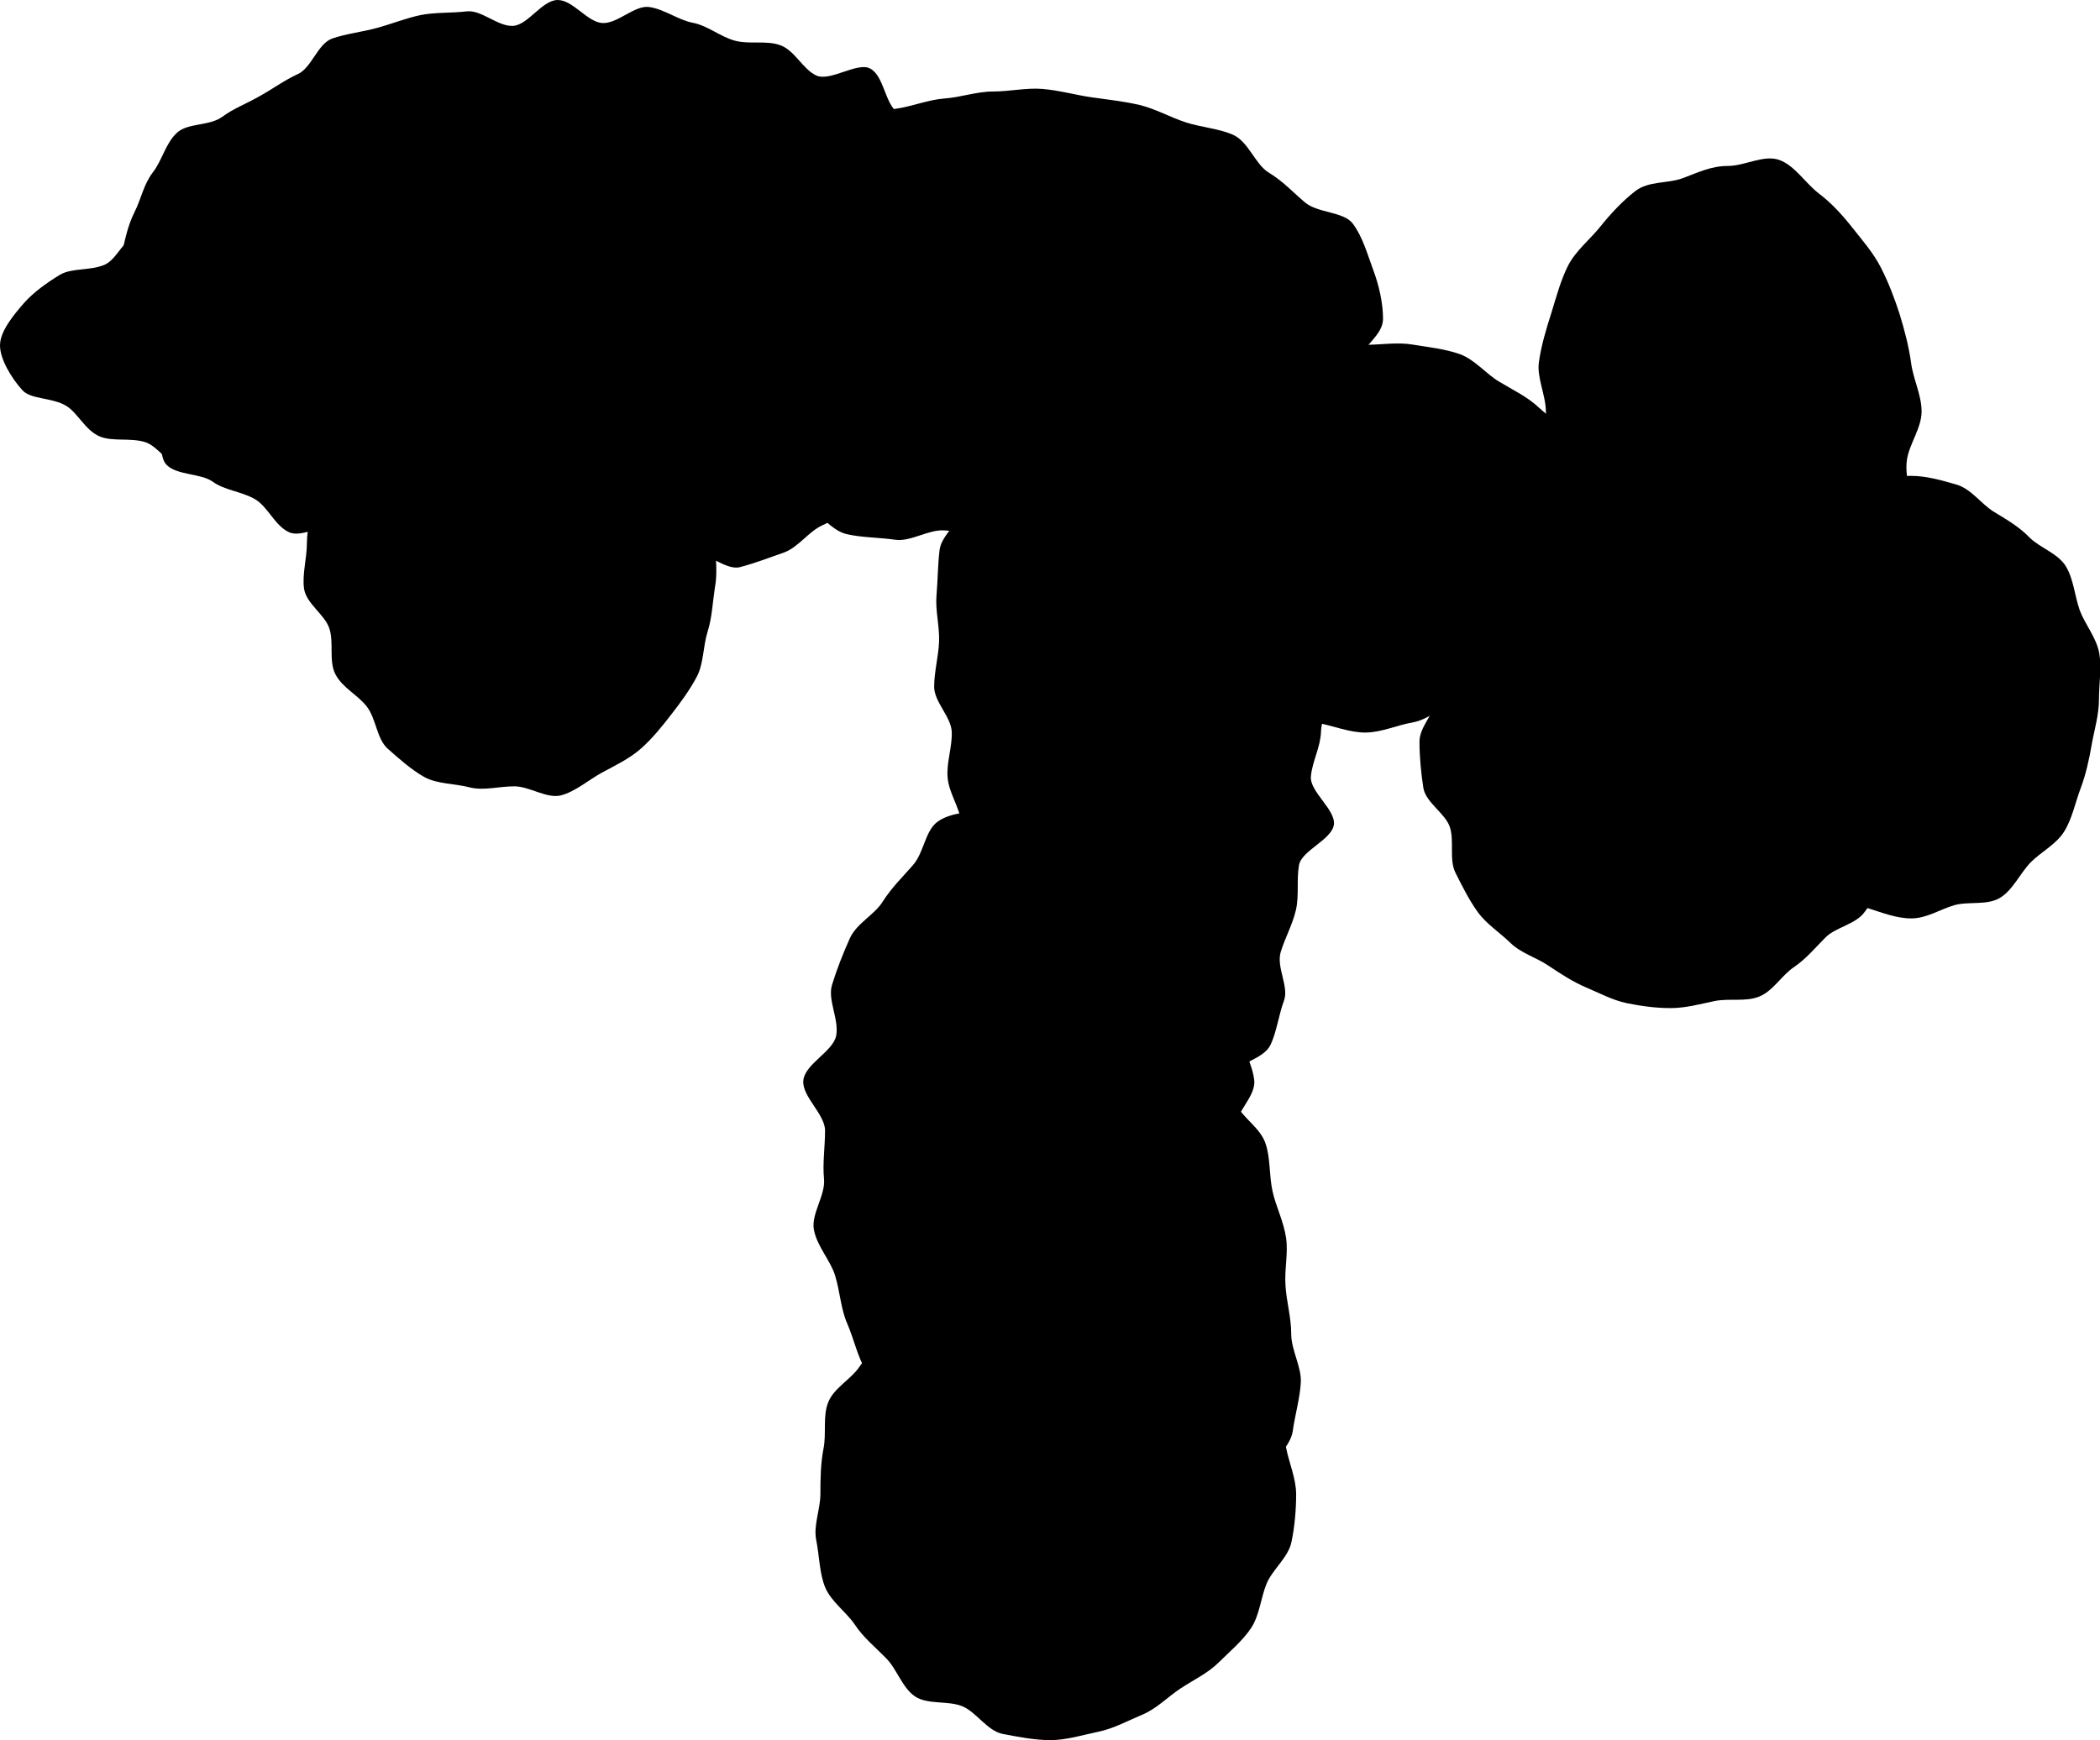 <?xml version="1.0" encoding="utf-8"?>
<!-- Generator: Adobe Illustrator 24.1.1, SVG Export Plug-In . SVG Version: 6.00 Build 0)  -->
<svg version="1.1" id="Layer_1" xmlns="http://www.w3.org/2000/svg" xmlns:xlink="http://www.w3.org/1999/xlink" x="0px" y="0px"
	 width="81.22" height="67.33" viewBox="0 0 81.22 67.33" style="enable-background:new 0 0 81.22 67.33;" xml:space="preserve">
<style type="text/css">
	.st0{fill:none;stroke:#000000;stroke-miterlimit:10;}
</style>
<g>
	<g>
		<g>
			<path d="M39.74,11.37c0,0.59-0.43,1.23-0.57,1.79c-0.14,0.56-0.22,1.23-0.49,1.76c-0.26,0.51-1.09,0.7-1.46,1.17
				c-0.35,0.45-0.97,0.59-1.41,1c-0.41,0.39-0.49,1.15-0.98,1.51c-0.46,0.34-1.01,0.55-1.53,0.84c-0.5,0.28-0.96,0.64-1.51,0.89
				c-0.52,0.24-0.92,0.85-1.48,1.05c-0.54,0.19-1.12,0.41-1.69,0.56c-0.56,0.15-1.34-0.66-1.93-0.55c-0.57,0.11-1.02,0.86-1.61,0.93
				c-0.57,0.07-1.16,0.15-1.76,0.18c-0.58,0.04-1.17,0.67-1.77,0.67c-0.59,0-1.21-0.3-1.78-0.34c-0.59-0.04-1.18-0.25-1.76-0.32
				c-0.59-0.08-1.2-0.11-1.77-0.22c-0.58-0.11-0.99-0.95-1.55-1.1c-0.58-0.16-1.01-0.61-1.55-0.8c-0.56-0.2-1.44,0.44-1.96,0.2
				c-0.55-0.25-0.82-0.99-1.32-1.28c-0.52-0.3-1.18-0.34-1.64-0.68C7.76,18.31,6.87,18.39,6.46,18c-0.44-0.41-0.04-1.59-0.38-2.04
				c-0.37-0.48-0.74-0.84-1-1.36c-0.27-0.53-1.37-0.78-1.51-1.34c-0.14-0.57,0.3-1.3,0.3-1.89c0-0.59,0.71-1.04,0.85-1.6
				C4.85,9.21,4.94,8.74,5.2,8.21c0.26-0.51,0.35-1.07,0.71-1.54C6.27,6.21,6.4,5.55,6.84,5.14c0.41-0.39,1.25-0.26,1.74-0.61
				c0.46-0.34,0.96-0.52,1.48-0.82c0.5-0.28,0.93-0.6,1.47-0.85c0.52-0.24,0.76-1.17,1.32-1.37C13.4,1.3,14,1.24,14.58,1.08
				c0.56-0.15,1.12-0.38,1.7-0.5c0.57-0.11,1.18-0.07,1.77-0.14c0.57-0.07,1.21,0.6,1.8,0.56c0.58-0.04,1.12-1,1.72-1
				c0.59,0,1.14,0.85,1.72,0.89c0.59,0.04,1.24-0.69,1.81-0.62c0.59,0.08,1.12,0.5,1.69,0.61c0.58,0.11,1.07,0.54,1.62,0.69
				c0.58,0.16,1.23-0.02,1.77,0.18c0.56,0.2,0.87,0.93,1.39,1.17c0.55,0.25,1.61-0.55,2.1-0.26c0.52,0.3,0.56,1.34,1.03,1.68
				c0.49,0.35,1.12,0.48,1.54,0.87c0.44,0.41,0.27,1.29,0.61,1.74c0.37,0.48,0.89,0.72,1.15,1.23c0.27,0.53,1.47,0.74,1.61,1.31
				C39.76,10.04,39.74,10.78,39.74,11.37z"/>
		</g>
		<g>
			<path d="M23.97,12.36c0-0.63-0.19-1.2,0.03-1.79c0.21-0.57,0.87-0.8,1.26-1.32c0.36-0.47,0.66-0.89,1.16-1.32
				c0.46-0.39,0.67-1.08,1.23-1.41c0.51-0.31,1.07-0.57,1.66-0.84c0.55-0.25,1.12-0.5,1.73-0.7c0.58-0.19,1.2-0.27,1.82-0.42
				c0.6-0.14,1.2-0.26,1.83-0.36c0.61-0.09,1.2-0.34,1.84-0.39c0.61-0.04,1.24-0.27,1.88-0.27c0.63,0,1.29-0.15,1.9-0.1
				c0.63,0.05,1.27,0.23,1.88,0.32c0.63,0.09,1.28,0.16,1.88,0.3c0.62,0.15,1.2,0.48,1.78,0.67c0.61,0.2,1.3,0.24,1.85,0.49
				c0.59,0.27,0.85,1.14,1.36,1.45c0.56,0.34,0.95,0.77,1.41,1.16c0.5,0.42,1.49,0.35,1.85,0.82c0.39,0.52,0.58,1.23,0.79,1.79
				c0.22,0.59,0.38,1.27,0.38,1.9c0,0.63-0.8,1.07-1.02,1.67c-0.21,0.57-0.07,1.28-0.46,1.8c-0.36,0.47-1.03,0.66-1.53,1.08
				c-0.46,0.39-0.64,1.17-1.2,1.51c-0.51,0.31-1.08,0.64-1.67,0.91c-0.55,0.25-1.05,0.82-1.66,1.02c-0.58,0.19-1.47-0.64-2.09-0.49
				c-0.6,0.14-1.05,1.1-1.68,1.2c-0.61,0.09-1.33-0.79-1.96-0.74c-0.61,0.04-1.2,0.54-1.83,0.54c-0.63,0-1.24-0.28-1.85-0.32
				c-0.63-0.05-1.31,0.45-1.92,0.36c-0.63-0.09-1.3-0.08-1.89-0.22c-0.62-0.15-1.07-0.9-1.65-1.09c-0.61-0.2-1.44,0.17-1.99-0.08
				c-0.59-0.27-0.78-1.26-1.29-1.57c-0.56-0.34-1.15-0.51-1.6-0.9c-0.5-0.42-1.1-0.69-1.47-1.17c-0.39-0.52-0.23-1.26-0.44-1.82
				C24.09,13.45,23.97,12.99,23.97,12.36z"/>
		</g>
		<g>
			<path d="M36.13,26.57c0-0.59,0.17-1.18,0.19-1.76c0.02-0.59-0.15-1.2-0.1-1.77c0.05-0.59,0.05-1.2,0.12-1.77
				c0.08-0.59,0.81-1.08,0.91-1.64c0.1-0.59,0.54-1.08,0.66-1.64c0.14-0.59-0.89-1.46-0.73-2.01c0.17-0.58,1.41-0.78,1.61-1.31
				c0.21-0.57,0.44-1.06,0.69-1.56c0.27-0.56-0.53-1.68-0.23-2.14c0.34-0.53,1.62-0.28,2-0.67c0.44-0.46,0.55-1.12,1.03-1.37
				c0.54-0.29,1.06,0.06,1.64,0.06c0.58,0,1.18-0.5,1.72-0.2c0.48,0.26,1.16,0.45,1.59,0.91c0.37,0.39,0.47,1.11,0.81,1.64
				c0.3,0.46,0.56,0.99,0.83,1.54c0.24,0.5,0.19,1.14,0.41,1.72c0.2,0.53,0.3,1.08,0.47,1.67c0.16,0.54,0.54,1.03,0.68,1.62
				c0.13,0.56,0.84,1.02,0.94,1.61c0.1,0.57-0.45,1.25-0.38,1.84c0.07,0.57,0.96,1.08,1.01,1.67c0.05,0.58-0.52,1.22-0.49,1.81
				c0.02,0.58-0.06,1.17-0.06,1.76c0,0.59-0.34,1.16-0.36,1.74c-0.02,0.59-0.34,1.14-0.39,1.72c-0.05,0.59,0.96,1.28,0.89,1.86
				c-0.08,0.59-1.25,1-1.35,1.57c-0.1,0.59,0.01,1.18-0.12,1.74c-0.14,0.59-0.43,1.09-0.59,1.63c-0.17,0.58,0.33,1.34,0.13,1.87
				c-0.21,0.57-0.28,1.2-0.52,1.71c-0.27,0.56-1.22,0.68-1.52,1.15c-0.34,0.53-0.59,0.97-0.96,1.36c-0.44,0.46-0.77,0.78-1.25,1.04
				c-0.54,0.29-0.92,0.96-1.5,0.96c-0.58,0-1.25-0.13-1.79-0.42c-0.48-0.26-0.88-0.78-1.32-1.24c-0.37-0.39-0.56-0.99-0.9-1.52
				c-0.3-0.46-1.33-0.6-1.6-1.15c-0.24-0.5,0.63-1.52,0.42-2.1c-0.2-0.53-0.6-0.98-0.77-1.57c-0.16-0.54-0.77-0.99-0.9-1.57
				c-0.13-0.56-0.41-1.11-0.52-1.71c-0.1-0.57,0.72-1.28,0.64-1.87c-0.07-0.57-0.47-1.1-0.52-1.7c-0.05-0.58,0.18-1.17,0.16-1.76
				C36.79,27.73,36.13,27.16,36.13,26.57z"/>
		</g>
		<g>
			<path d="M47.73,43.74c0-0.64,0.84-1.31,0.78-1.93c-0.06-0.64-0.46-1.25-0.57-1.86c-0.12-0.64-0.33-1.24-0.51-1.83
				c-0.19-0.62-0.35-1.25-0.59-1.81c-0.26-0.6-0.74-1.06-1.06-1.58c-0.34-0.56-0.67-1.09-1.07-1.55c-0.43-0.49-0.75-1.11-1.24-1.47
				c-0.53-0.38-1.25-0.37-1.83-0.58c-0.6-0.21-1.16-0.41-1.8-0.41c-0.64,0-1.16,0.32-1.76,0.53c-0.58,0.21-1.29,0.16-1.82,0.54
				c-0.49,0.36-0.52,1.2-0.96,1.69c-0.4,0.46-0.81,0.85-1.16,1.4c-0.32,0.52-1.02,0.84-1.28,1.44c-0.25,0.56-0.49,1.16-0.68,1.78
				c-0.18,0.59,0.28,1.33,0.16,1.97c-0.12,0.61-1.21,1.09-1.27,1.73c-0.06,0.62,0.84,1.3,0.84,1.94c0,0.64-0.1,1.25-0.04,1.87
				c0.06,0.64-0.51,1.36-0.39,1.97c0.12,0.64,0.64,1.18,0.82,1.77c0.19,0.62,0.22,1.3,0.47,1.86c0.26,0.6,0.4,1.29,0.72,1.81
				c0.34,0.56,0.87,1.02,1.27,1.48c0.43,0.49,0.79,1.15,1.29,1.51c0.53,0.38,1.26,0.6,1.84,0.8c0.6,0.21,1.32-0.07,1.96-0.07
				c0.64,0,1.13-0.4,1.72-0.61c0.58-0.21,1.05-0.44,1.57-0.82c0.49-0.36,1.28-0.39,1.71-0.89c0.4-0.46,0.49-1.17,0.84-1.73
				c0.32-0.52,0.79-0.97,1.05-1.57c0.25-0.56,0.61-1.11,0.79-1.73c0.18-0.59,0.4-1.21,0.53-1.84c0.12-0.61-0.17-1.29-0.11-1.93
				C48,45,47.73,44.38,47.73,43.74z"/>
		</g>
		<g>
			<path d="M27.28,13.36c0-0.53-0.2-0.82-0.63-1.31c-0.33-0.37-0.67-0.71-1.22-1.04c-0.45-0.27-0.83-0.71-1.41-0.94
				c-0.5-0.2-0.93-0.72-1.51-0.88c-0.52-0.15-1.09-0.32-1.67-0.45c-0.54-0.11-1.22,0.5-1.8,0.41c-0.55-0.08-1.06-0.5-1.64-0.55
				c-0.56-0.05-1.15,0.4-1.73,0.37c-0.56-0.03-1.11-0.8-1.69-0.8c-0.58,0-1.17-0.15-1.73-0.13c-0.58,0.03-1.17,0.03-1.73,0.08
				C9.96,8.18,9.36,8.22,8.82,8.3C8.24,8.39,7.78,9.14,7.24,9.25C6.66,9.37,5.93,8.83,5.41,8.98c-0.58,0.17-0.88,1.07-1.38,1.27
				c-0.57,0.23-1.26,0.11-1.71,0.38c-0.55,0.33-1.05,0.71-1.38,1.08C0.52,12.19,0,12.82,0,13.36c0,0.53,0.43,1.25,0.86,1.73
				c0.33,0.37,1.15,0.28,1.7,0.61c0.45,0.27,0.74,0.96,1.31,1.19c0.5,0.2,1.16,0.04,1.73,0.21c0.52,0.15,0.93,0.92,1.51,1.04
				c0.54,0.11,1.17-0.09,1.75-0.01c0.55,0.08,1.16-0.27,1.74-0.22c0.56,0.05,1.11,0.2,1.69,0.22c0.56,0.03,1.12,0.24,1.7,0.24
				c0.58,0,1.12-0.62,1.68-0.64c0.58-0.03,1.19,0.63,1.75,0.58c0.58-0.06,1.09-0.56,1.64-0.64c0.58-0.09,1.11-0.23,1.65-0.35
				c0.58-0.12,1.06-0.44,1.58-0.59c0.58-0.17,1.46,0.64,1.95,0.44c0.57-0.23,1.07-0.66,1.52-0.92c0.55-0.33,0.46-1.31,0.79-1.68
				C26.98,14.09,27.28,13.89,27.28,13.36z"/>
		</g>
		<g>
			<path d="M27.67,21.01c0-0.59-0.07-1.12-0.16-1.69c-0.09-0.58,0.16-1.22-0.02-1.76c-0.18-0.56-0.39-1.12-0.65-1.62
				c-0.27-0.53-0.57-1.04-0.92-1.49c-0.36-0.47-0.79-0.88-1.22-1.26c-0.44-0.39-0.97-0.66-1.47-0.94c-0.51-0.28-1.09-0.33-1.65-0.48
				c-0.55-0.14-1.08-0.02-1.67-0.02c-0.59,0-1.08,0.04-1.63,0.19c-0.56,0.15-1.17,0.06-1.68,0.34c-0.5,0.27-0.84,0.75-1.28,1.14
				c-0.43,0.38-0.77,0.78-1.12,1.25c-0.35,0.45-0.69,0.87-0.96,1.4c-0.26,0.51-0.48,1.01-0.66,1.57c-0.17,0.54-0.34,1.07-0.43,1.66
				c-0.09,0.56-0.28,1.12-0.28,1.71c0,0.59-0.19,1.21-0.11,1.77c0.09,0.58,0.81,1,0.98,1.54c0.18,0.56-0.03,1.25,0.23,1.76
				c0.27,0.53,0.88,0.81,1.22,1.26c0.36,0.47,0.38,1.24,0.8,1.62c0.44,0.39,0.92,0.82,1.42,1.1c0.51,0.28,1.19,0.25,1.75,0.4
				c0.55,0.14,1.14-0.04,1.73-0.04c0.59,0,1.26,0.49,1.81,0.35c0.56-0.15,1.07-0.6,1.58-0.88c0.5-0.27,1.07-0.54,1.51-0.93
				c0.43-0.38,0.82-0.86,1.18-1.33c0.35-0.45,0.72-0.95,0.99-1.47c0.26-0.51,0.23-1.17,0.41-1.73c0.17-0.54,0.19-1.12,0.28-1.7
				C27.76,22.16,27.67,21.6,27.67,21.01z"/>
		</g>
		<g>
			<path d="M38.26,51.59c0-0.63,0.15-1.25,0.19-1.86c0.04-0.63,0.3-1.23,0.39-1.82c0.09-0.63,0.36-1.19,0.5-1.77
				c0.14-0.63-0.13-1.34,0.06-1.9c0.21-0.62,0.43-1.22,0.68-1.74c0.29-0.6,0.59-1.18,0.93-1.64c0.41-0.55,1.14-0.65,1.6-0.97
				c0.55-0.37,0.97-1.01,1.57-1.01c0.61,0,1.23,0.34,1.78,0.71c0.46,0.32,1.21,0.56,1.62,1.11c0.34,0.46-0.05,1.43,0.24,2.03
				c0.25,0.53,0.93,0.9,1.13,1.52c0.19,0.56,0.13,1.22,0.27,1.85c0.13,0.58,0.43,1.16,0.52,1.79c0.09,0.6-0.07,1.23-0.02,1.87
				c0.04,0.61,0.22,1.21,0.22,1.85c0,0.63,0.41,1.28,0.37,1.89c-0.04,0.63-0.23,1.26-0.31,1.86c-0.09,0.63-0.81,1.13-0.95,1.71
				c-0.14,0.63,0.43,1.44,0.24,2c-0.21,0.62-0.83,1.07-1.08,1.59c-0.29,0.6-0.36,1.33-0.7,1.79c-0.41,0.55-1.09,0.82-1.56,1.14
				c-0.55,0.37-1.15,1.02-1.76,1.02c-0.61,0-0.98-0.99-1.53-1.36c-0.46-0.32-1.18-0.4-1.58-0.95c-0.34-0.46-0.24-1.21-0.53-1.81
				c-0.25-0.53-0.87-0.92-1.07-1.54c-0.19-0.56-0.32-1.17-0.46-1.8c-0.13-0.58-0.68-1.13-0.77-1.77c-0.09-0.6,0.7-1.31,0.66-1.94
				C38.85,52.82,38.26,52.22,38.26,51.59z"/>
		</g>
		<g>
			<path d="M50.13,57.81c0-0.61-0.28-1.23-0.39-1.81c-0.12-0.6-0.44-1.13-0.67-1.68c-0.23-0.56-0.33-1.2-0.66-1.7
				c-0.33-0.5-0.76-0.97-1.18-1.4c-0.42-0.42-1.08-0.57-1.58-0.91c-0.5-0.33-1.08-0.41-1.64-0.64c-0.55-0.23-0.97-0.8-1.57-0.92
				c-0.58-0.11-1.19-0.44-1.8-0.44c-0.61,0-1.2,0.46-1.78,0.57c-0.6,0.12-1.26,0.04-1.81,0.26c-0.56,0.23-1.1,0.58-1.59,0.91
				c-0.5,0.33-0.65,1.07-1.08,1.49c-0.42,0.42-0.79,0.82-1.13,1.32c-0.33,0.5-0.98,0.82-1.21,1.37c-0.23,0.55-0.07,1.22-0.19,1.81
				c-0.11,0.58-0.12,1.14-0.12,1.75c0,0.61-0.28,1.22-0.16,1.8c0.12,0.6,0.12,1.26,0.34,1.81c0.23,0.56,0.81,0.95,1.15,1.45
				c0.33,0.5,0.79,0.87,1.21,1.3c0.42,0.42,0.62,1.14,1.12,1.48c0.5,0.33,1.27,0.15,1.83,0.38c0.55,0.23,0.96,0.95,1.56,1.07
				c0.58,0.11,1.23,0.24,1.85,0.24c0.61,0,1.25-0.2,1.83-0.32c0.6-0.12,1.16-0.43,1.71-0.66c0.56-0.23,0.99-0.69,1.49-1.02
				c0.5-0.33,1.06-0.59,1.48-1.01c0.42-0.42,0.92-0.83,1.25-1.33c0.33-0.5,0.37-1.17,0.6-1.72c0.23-0.55,0.84-1.01,0.96-1.61
				C50.07,59.08,50.13,58.42,50.13,57.81z"/>
		</g>
		<g>
			<path d="M43.61,20.68c0-0.62,0.36-1.23,0.53-1.81c0.18-0.58,0.42-1.15,0.76-1.67c0.32-0.5,1-0.69,1.45-1.11
				c0.43-0.41,0.65-1.09,1.18-1.41c0.51-0.31,1.22-0.16,1.81-0.38c0.56-0.2,1.05-0.54,1.66-0.65c0.59-0.1,1.17-0.31,1.79-0.31
				c0.62,0,1.26-0.11,1.84-0.01c0.61,0.1,1.27,0.17,1.83,0.37c0.58,0.21,1.02,0.77,1.53,1.07c0.53,0.32,1.1,0.59,1.53,1
				c0.45,0.42,1.07,0.77,1.4,1.27c0.33,0.51,0.08,1.32,0.26,1.9c0.17,0.57,0.53,1.11,0.53,1.73c0,0.62-0.16,1.21-0.33,1.79
				c-0.18,0.58-0.58,1.03-0.91,1.55c-0.32,0.5-0.33,1.31-0.78,1.74c-0.43,0.41-1.12,0.58-1.65,0.9c-0.51,0.31-1.17,0.3-1.75,0.52
				c-0.56,0.2-1.05,0.67-1.66,0.78c-0.59,0.1-1.21,0.39-1.83,0.39c-0.62,0-1.25-0.27-1.83-0.37c-0.61-0.1-1.08-0.67-1.63-0.87
				c-0.58-0.21-1.32-0.04-1.83-0.35c-0.53-0.32-0.93-0.83-1.36-1.24c-0.45-0.42-1.07-0.74-1.4-1.24c-0.33-0.51-0.67-1.12-0.85-1.7
				C43.69,21.99,43.61,21.3,43.61,20.68z"/>
		</g>
		<g>
			<path d="M54.9,28.69c0-0.59,0.61-1.13,0.69-1.69c0.09-0.58-0.29-1.26-0.12-1.8c0.17-0.56,0.98-0.85,1.23-1.36
				c0.26-0.52,0.45-1.02,0.79-1.48c0.34-0.47,0.73-0.83,1.14-1.23c0.41-0.41,0.43-1.3,0.9-1.62c0.48-0.32,1.34,0.05,1.87-0.18
				c0.53-0.22,0.9-0.87,1.47-0.99c0.56-0.11,1.16,0.09,1.74,0.09c0.59,0,1.23-0.44,1.79-0.32c0.57,0.12,1.11,0.49,1.64,0.71
				c0.53,0.23,0.75,0.99,1.23,1.31c0.47,0.32,1.39,0.1,1.81,0.51c0.41,0.4,0.68,0.99,1.02,1.46c0.33,0.46,0.59,1.01,0.84,1.53
				c0.25,0.51,0.61,1.02,0.78,1.58c0.17,0.54-0.14,1.21-0.05,1.79c0.08,0.56,0.32,1.11,0.32,1.69c0,0.59-0.11,1.15-0.19,1.71
				c-0.09,0.58-0.16,1.15-0.33,1.69c-0.17,0.56-0.09,1.24-0.34,1.75c-0.26,0.52-0.69,0.99-1.02,1.45c-0.34,0.47-1.09,0.57-1.5,0.97
				c-0.41,0.41-0.75,0.83-1.22,1.15c-0.48,0.32-0.81,0.92-1.34,1.14c-0.53,0.22-1.18,0.06-1.75,0.18C65.73,38.85,65.19,39,64.61,39
				c-0.59,0-1.14-0.08-1.69-0.19c-0.57-0.12-1.05-0.39-1.58-0.61c-0.53-0.23-0.97-0.52-1.45-0.84c-0.47-0.32-1.06-0.48-1.47-0.88
				c-0.41-0.4-0.93-0.73-1.27-1.2c-0.33-0.46-0.6-1-0.86-1.52c-0.25-0.51-0.04-1.2-0.21-1.75c-0.17-0.54-0.94-0.96-1.03-1.53
				C54.96,29.9,54.9,29.28,54.9,28.69z"/>
		</g>
		<g>
			<path d="M74.32,15.92c0,0.65-0.49,1.27-0.57,1.89c-0.09,0.64,0.22,1.39,0.04,1.99c-0.19,0.62-0.6,1.2-0.88,1.75
				c-0.3,0.58-1.08,0.83-1.46,1.31c-0.41,0.51-0.53,1.27-1.02,1.64c-0.52,0.4-1.05,0.89-1.63,1.11c-0.59,0.22-1.33,0.13-1.97,0.13
				c-0.65,0-1.4,0.16-2-0.06c-0.59-0.21-1.07-0.8-1.59-1.2c-0.49-0.37-0.77-0.99-1.18-1.5c-0.38-0.48-1.12-0.79-1.42-1.37
				c-0.28-0.55-0.57-1.18-0.76-1.81c-0.18-0.59,0.22-1.35,0.13-1.99c-0.09-0.61-0.22-1.22-0.22-1.87c0-0.65-0.36-1.33-0.27-1.94
				c0.09-0.64,0.29-1.3,0.48-1.89c0.19-0.62,0.37-1.29,0.65-1.84c0.3-0.58,0.87-1.03,1.25-1.51c0.41-0.51,0.86-0.99,1.35-1.37
				c0.52-0.4,1.26-0.28,1.84-0.5c0.59-0.22,1.09-0.47,1.74-0.47c0.65,0,1.4-0.45,1.99-0.23c0.59,0.21,1,0.89,1.52,1.29
				c0.49,0.37,0.92,0.84,1.32,1.35c0.38,0.48,0.81,0.97,1.1,1.55c0.28,0.55,0.51,1.15,0.71,1.77c0.18,0.59,0.35,1.22,0.44,1.86
				C73.98,14.63,74.32,15.27,74.32,15.92z"/>
		</g>
		<g>
			<path d="M66.83,27.05c0-0.6-0.03-1.19,0.07-1.75c0.1-0.59,0.17-1.2,0.37-1.73c0.21-0.56,0.52-1.09,0.82-1.57
				c0.31-0.51,0.57-1.1,0.97-1.51c0.41-0.43,1.04-0.64,1.53-0.94c0.5-0.31,0.99-0.74,1.54-0.9c0.55-0.16,1.19-0.24,1.79-0.24
				c0.59,0,1.21,0.18,1.76,0.34c0.56,0.17,0.93,0.73,1.42,1.04c0.49,0.3,0.97,0.57,1.38,0.99c0.4,0.41,1.11,0.62,1.42,1.13
				c0.3,0.49,0.34,1.15,0.54,1.71c0.2,0.53,0.64,1.05,0.75,1.64c0.1,0.56-0.01,1.2-0.01,1.8c0,0.6-0.18,1.18-0.28,1.74
				c-0.1,0.59-0.23,1.17-0.43,1.7c-0.21,0.56-0.33,1.18-0.63,1.66c-0.31,0.51-0.91,0.8-1.31,1.21c-0.41,0.43-0.68,1.06-1.17,1.36
				c-0.5,0.31-1.22,0.13-1.78,0.29c-0.55,0.16-1.06,0.51-1.66,0.51c-0.59,0-1.14-0.23-1.69-0.4c-0.56-0.17-1.1-0.35-1.59-0.66
				c-0.49-0.3-1.02-0.58-1.43-1.01c-0.4-0.41-0.64-0.96-0.95-1.47c-0.3-0.49-0.7-0.94-0.91-1.5c-0.2-0.53-0.35-1.12-0.45-1.7
				C66.78,28.24,66.83,27.64,66.83,27.05z"/>
		</g>
	</g>
</g>
</svg>
